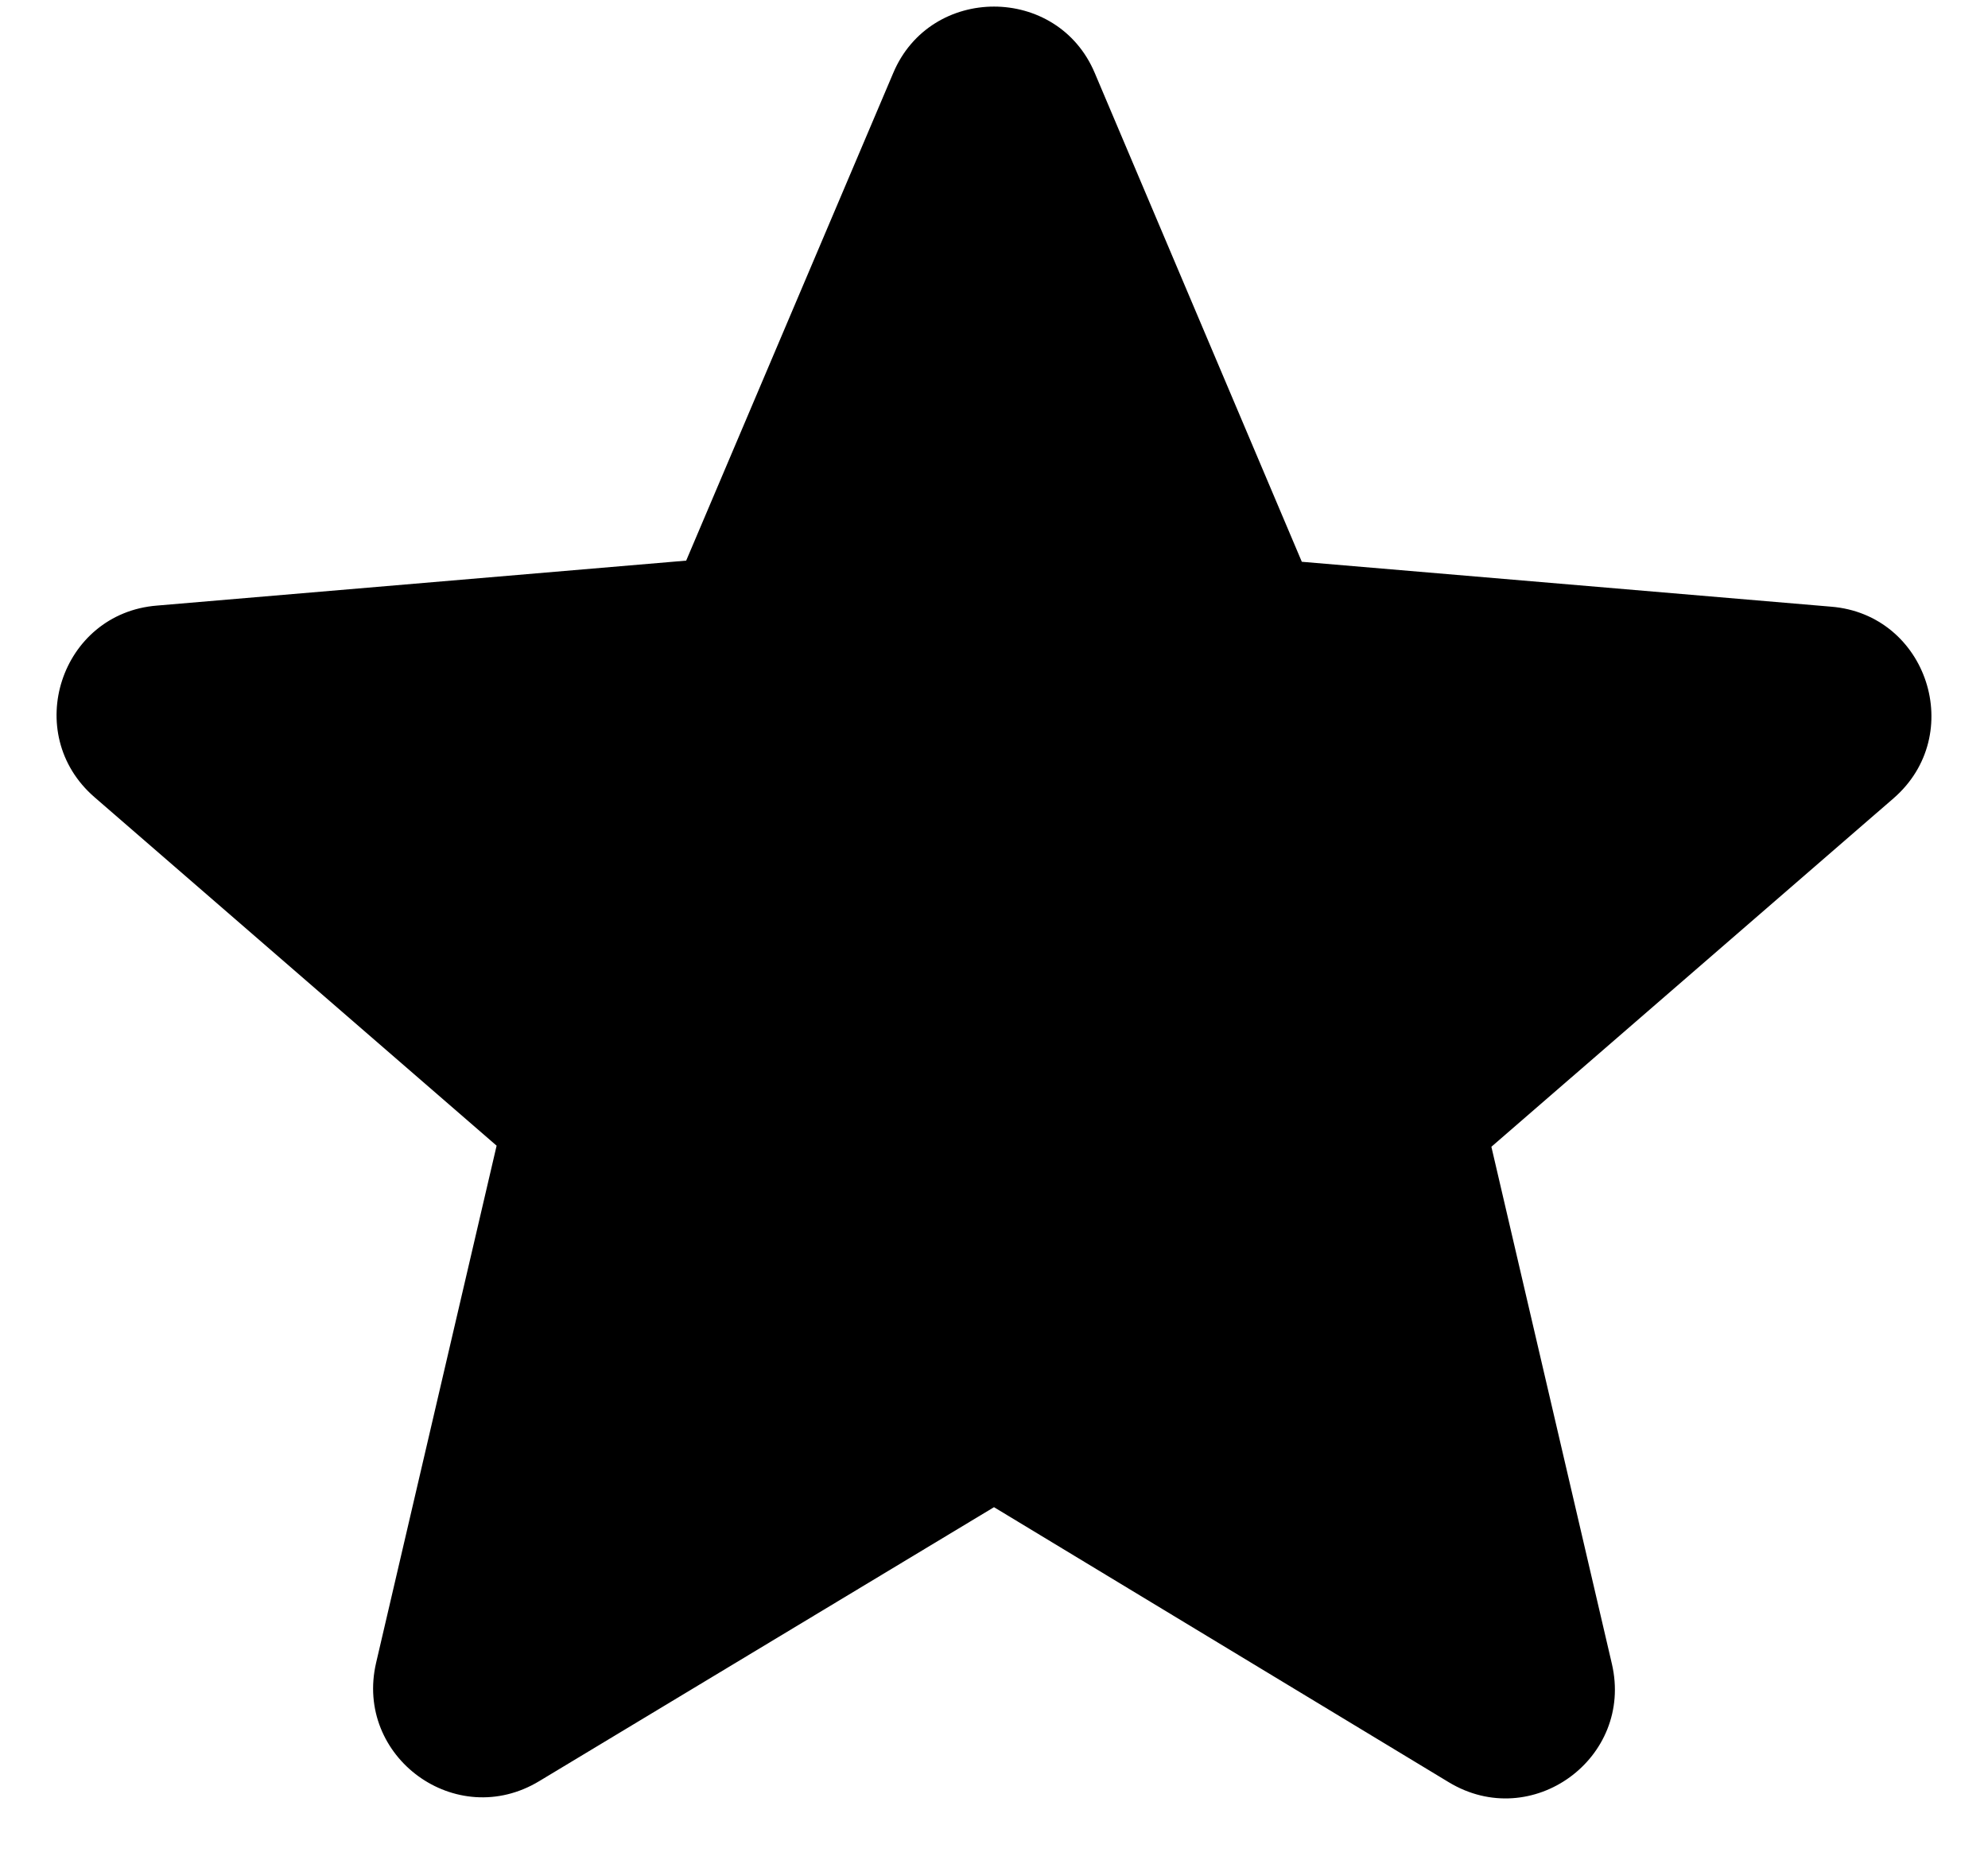 <svg width="31" height="29" viewBox="0 0 31 29" fill="none" xmlns="http://www.w3.org/2000/svg">
<path d="M15.5 23.502L22.59 27.79C23.888 28.576 25.477 27.415 25.135 25.945L23.256 17.882L29.525 12.45C30.67 11.459 30.055 9.58 28.552 9.46L20.3 8.76L17.072 1.14C16.491 -0.243 14.509 -0.243 13.928 1.14L10.7 8.742L2.448 9.443C0.945 9.562 0.33 11.442 1.475 12.432L7.744 17.865L5.865 25.928C5.523 27.397 7.112 28.559 8.41 27.773L15.5 23.502Z" fill="black"/>
</svg>
